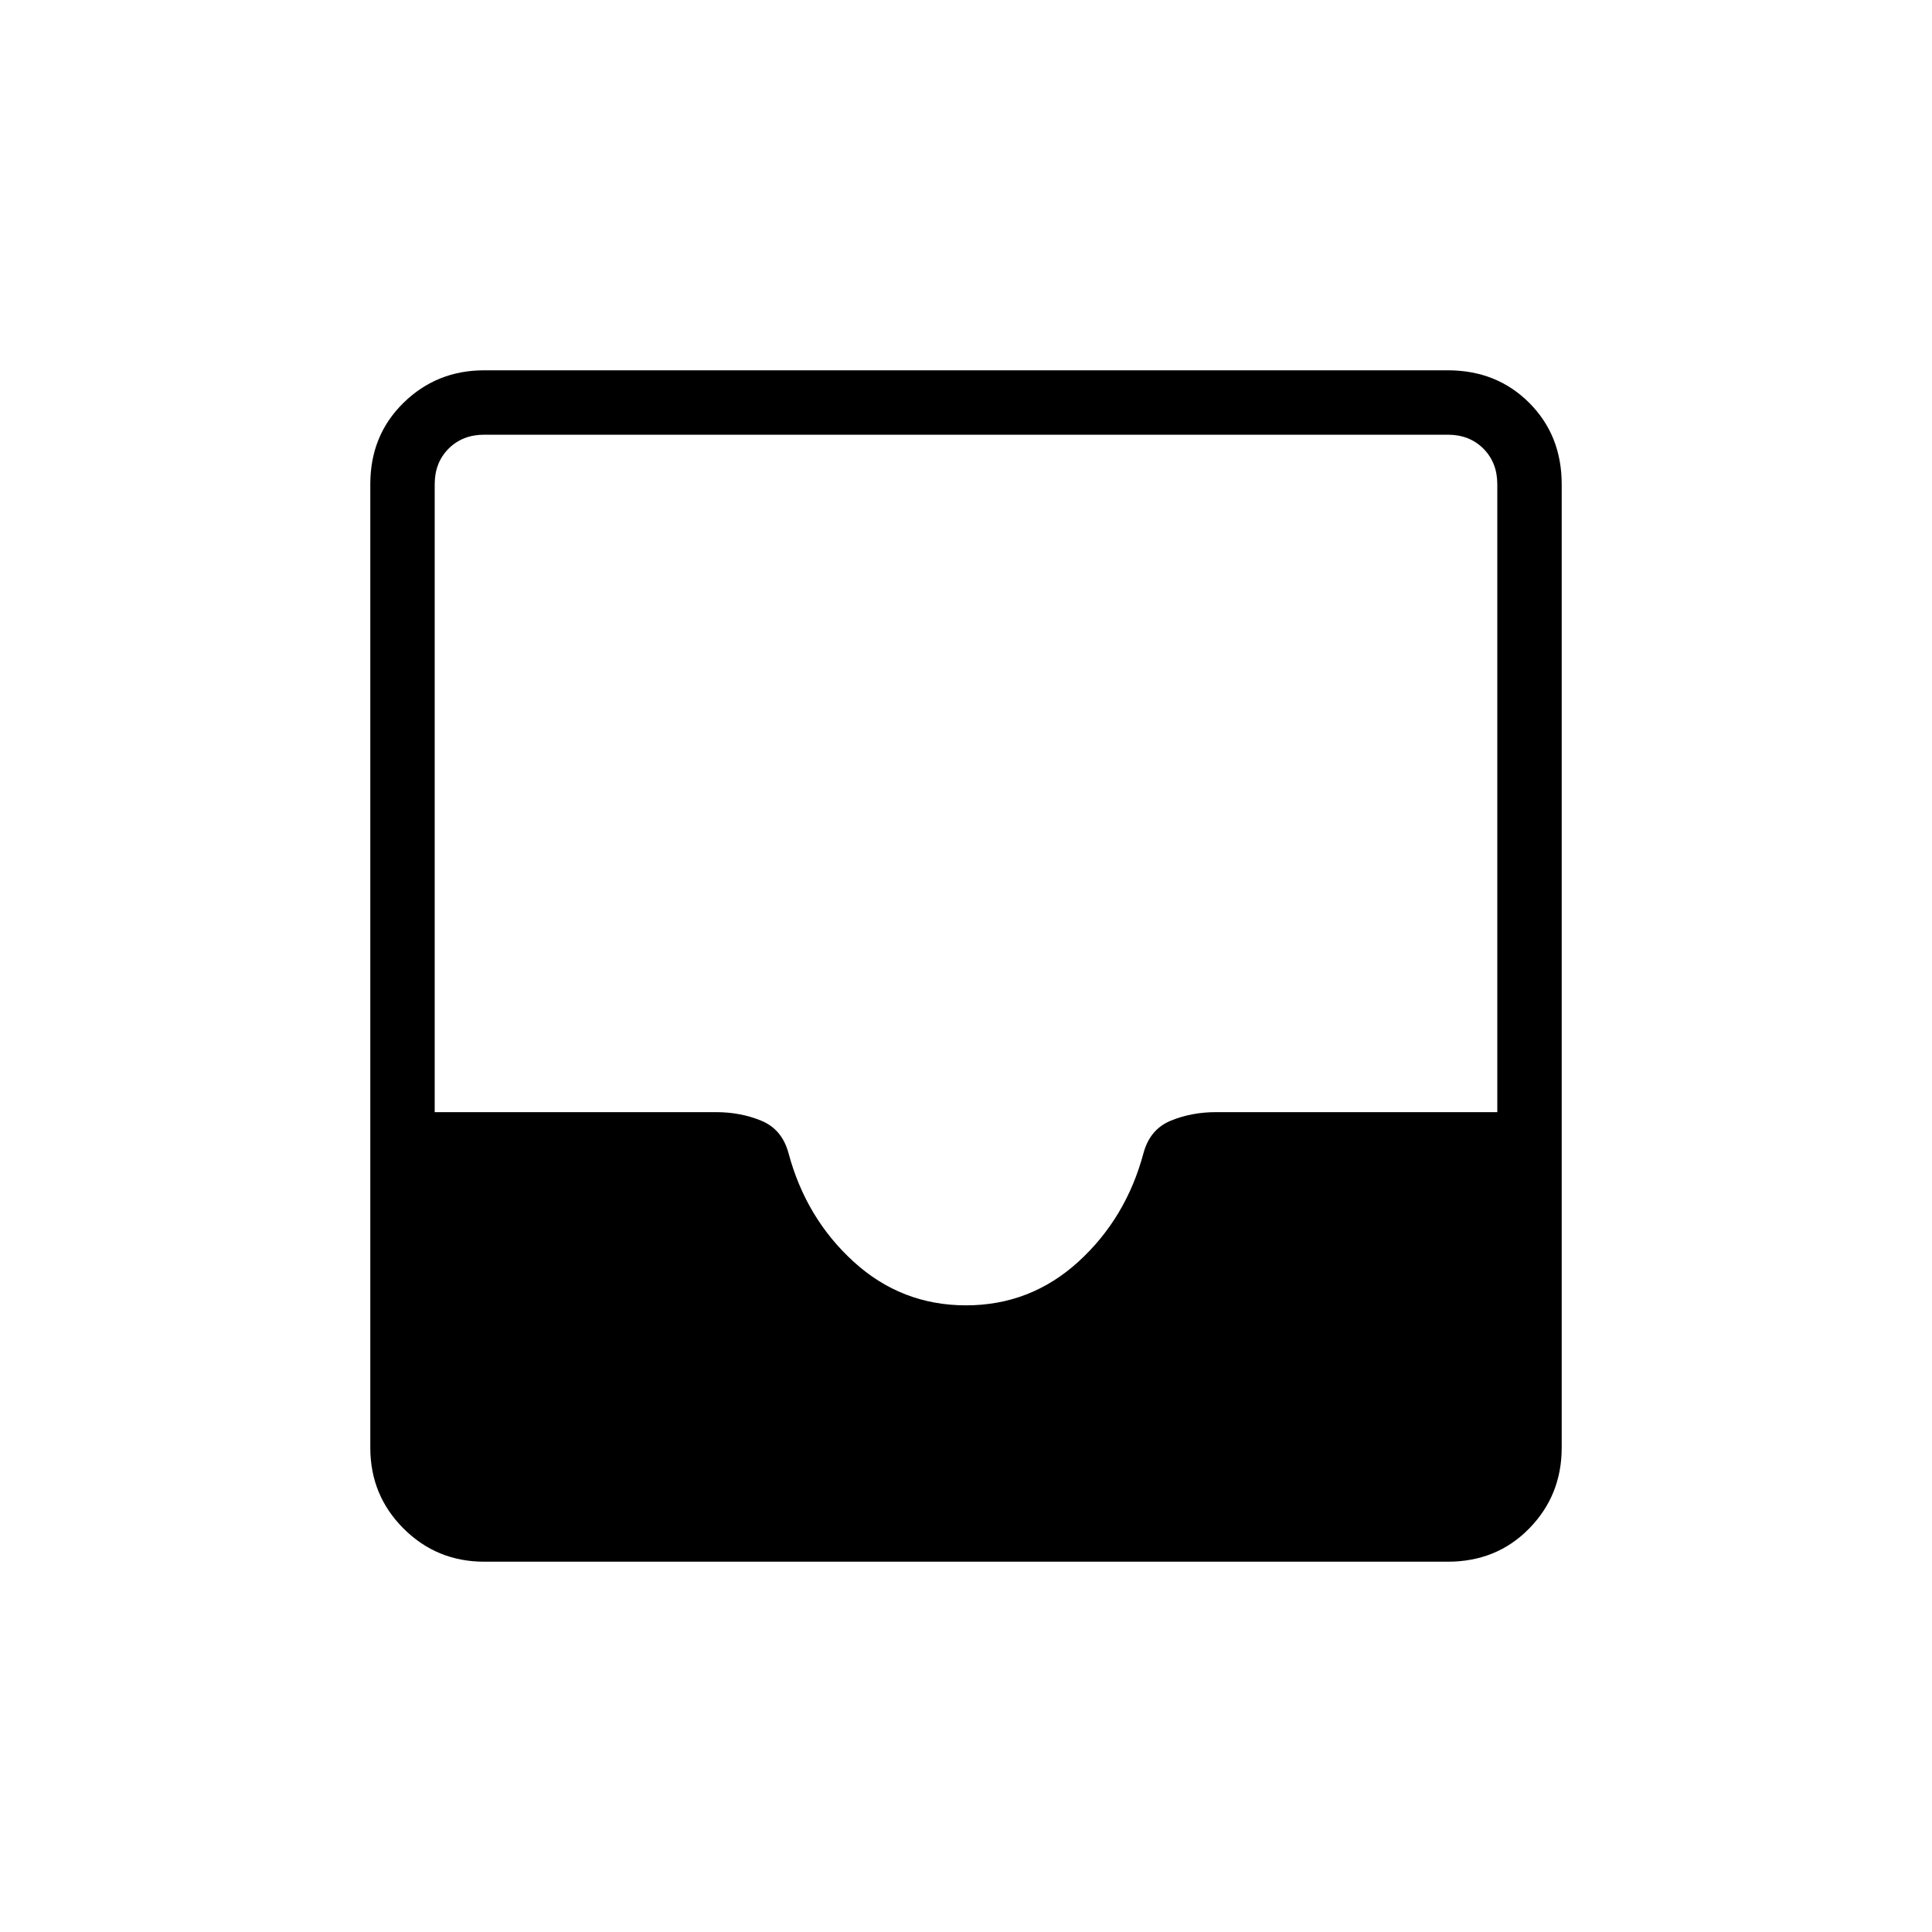 <svg xmlns="http://www.w3.org/2000/svg" height="20" viewBox="0 -960 960 960" width="20"><path d="M240.62-184q-23.62 0-40.12-16.5Q184-217 184-240.62v-478.76q0-24.32 16.5-40.47T240.62-776h478.76q24.32 0 40.47 16.15T776-719.38v478.76q0 23.62-16.15 40.12Q743.7-184 719.38-184H240.62ZM480-311.38q32 0 55.77-21.62 23.77-21.62 32.46-54.15 3.23-11.77 13.55-16 10.31-4.23 22.45-4.23H744v-312q0-10.77-6.92-17.7-6.93-6.92-17.7-6.92H240.62q-10.77 0-17.7 6.92-6.92 6.93-6.92 17.7v312h139.77q12.14 0 22.45 4.23 10.32 4.23 13.55 16 8.69 32.53 32.46 54.15Q448-311.38 480-311.38Z"/></svg>